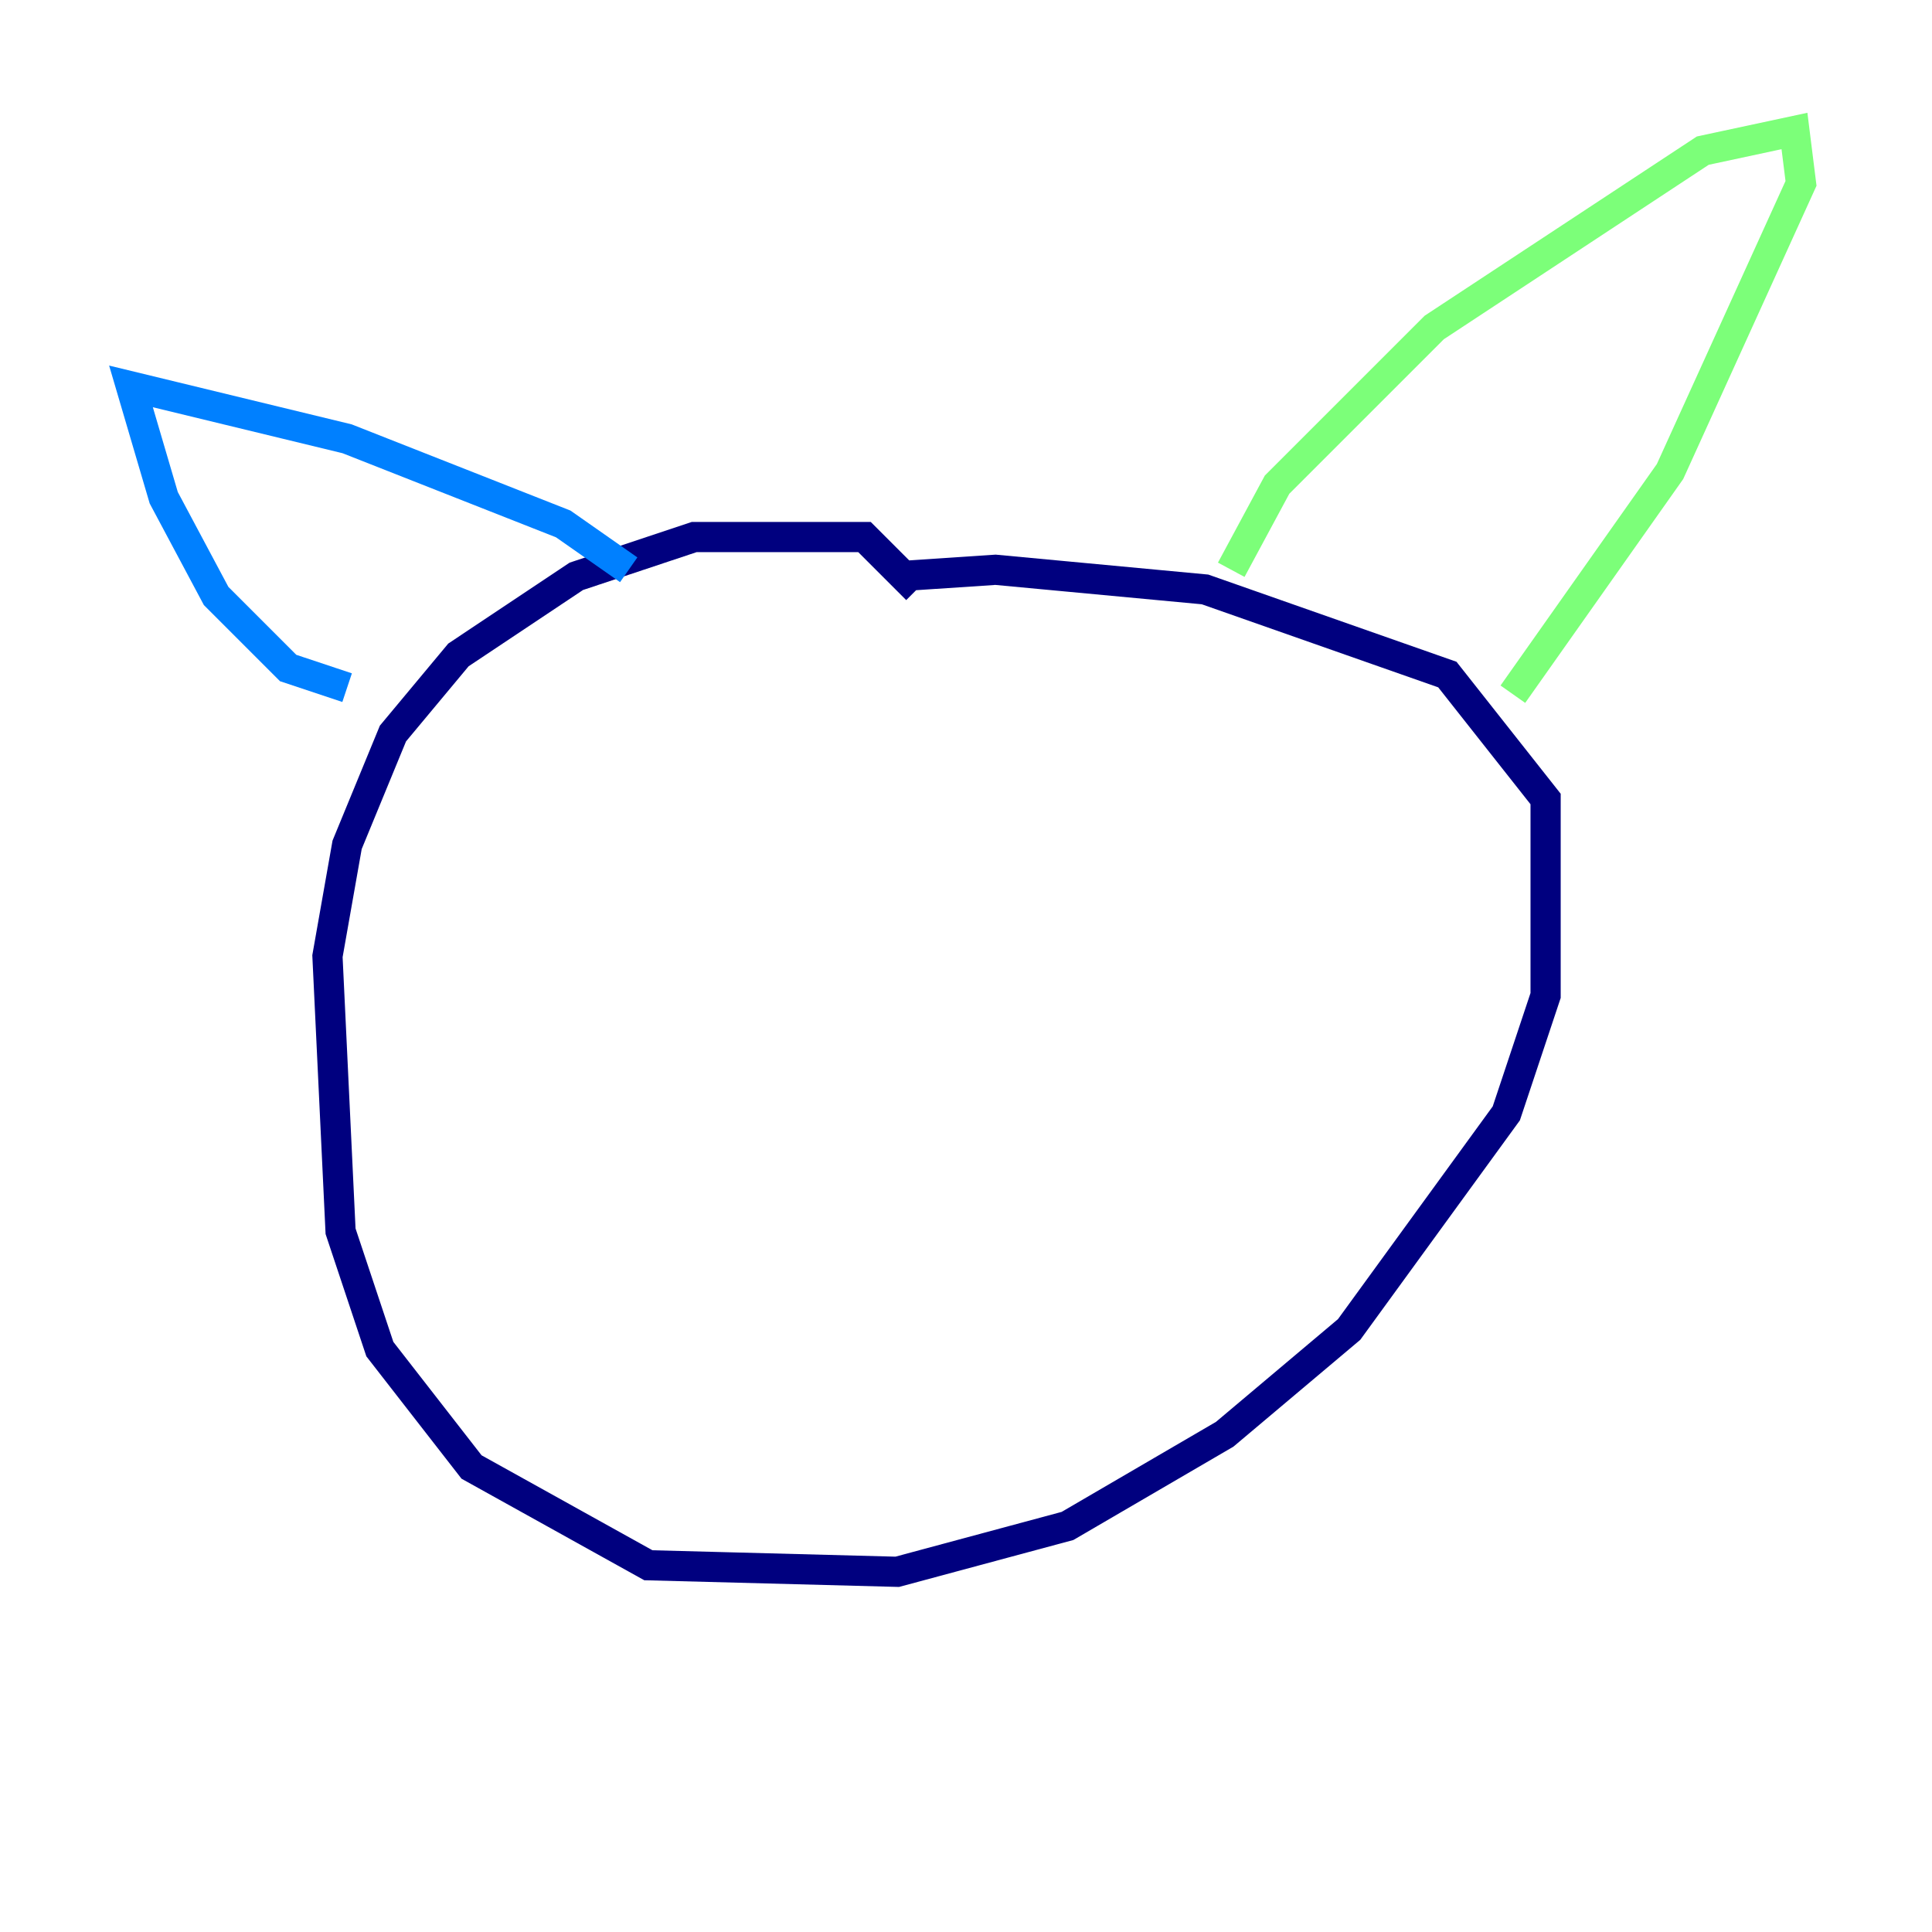 <?xml version="1.0" encoding="utf-8" ?>
<svg baseProfile="tiny" height="128" version="1.2" viewBox="0,0,128,128" width="128" xmlns="http://www.w3.org/2000/svg" xmlns:ev="http://www.w3.org/2001/xml-events" xmlns:xlink="http://www.w3.org/1999/xlink"><defs /><polyline fill="none" points="60.746,39.051 57.275,35.58 45.993,35.58 38.183,38.183 30.373,43.39 26.034,48.597 22.997,55.973 21.695,63.349 22.563,81.573 25.166,89.383 31.241,97.193 42.956,103.702 59.444,104.136 70.725,101.098 81.139,95.024 89.383,88.081 99.797,73.763 102.4,65.953 102.4,52.936 95.891,44.691 79.837,39.051 65.953,37.749 59.444,38.183" stroke="#00007f" stroke-width="2" /><polyline fill="none" points="22.997,45.559 19.091,44.258 14.319,39.485 10.848,32.976 8.678,25.6 22.997,29.071 37.315,34.712 41.654,37.749" stroke="#0080ff" stroke-width="2" /><polyline fill="none" points="81.573,37.749 84.61,32.108 95.024,21.695 112.814,9.98 118.888,8.678 119.322,12.149 110.644,31.241 100.231,45.993" stroke="#7cff79" stroke-width="2" /><polyline fill="none" points="37.749,57.275 37.749,57.275" stroke="#ff9400" stroke-width="2" /><polyline fill="none" points="35.146,58.142 35.146,58.142" stroke="#7f0000" stroke-width="2" /></svg>